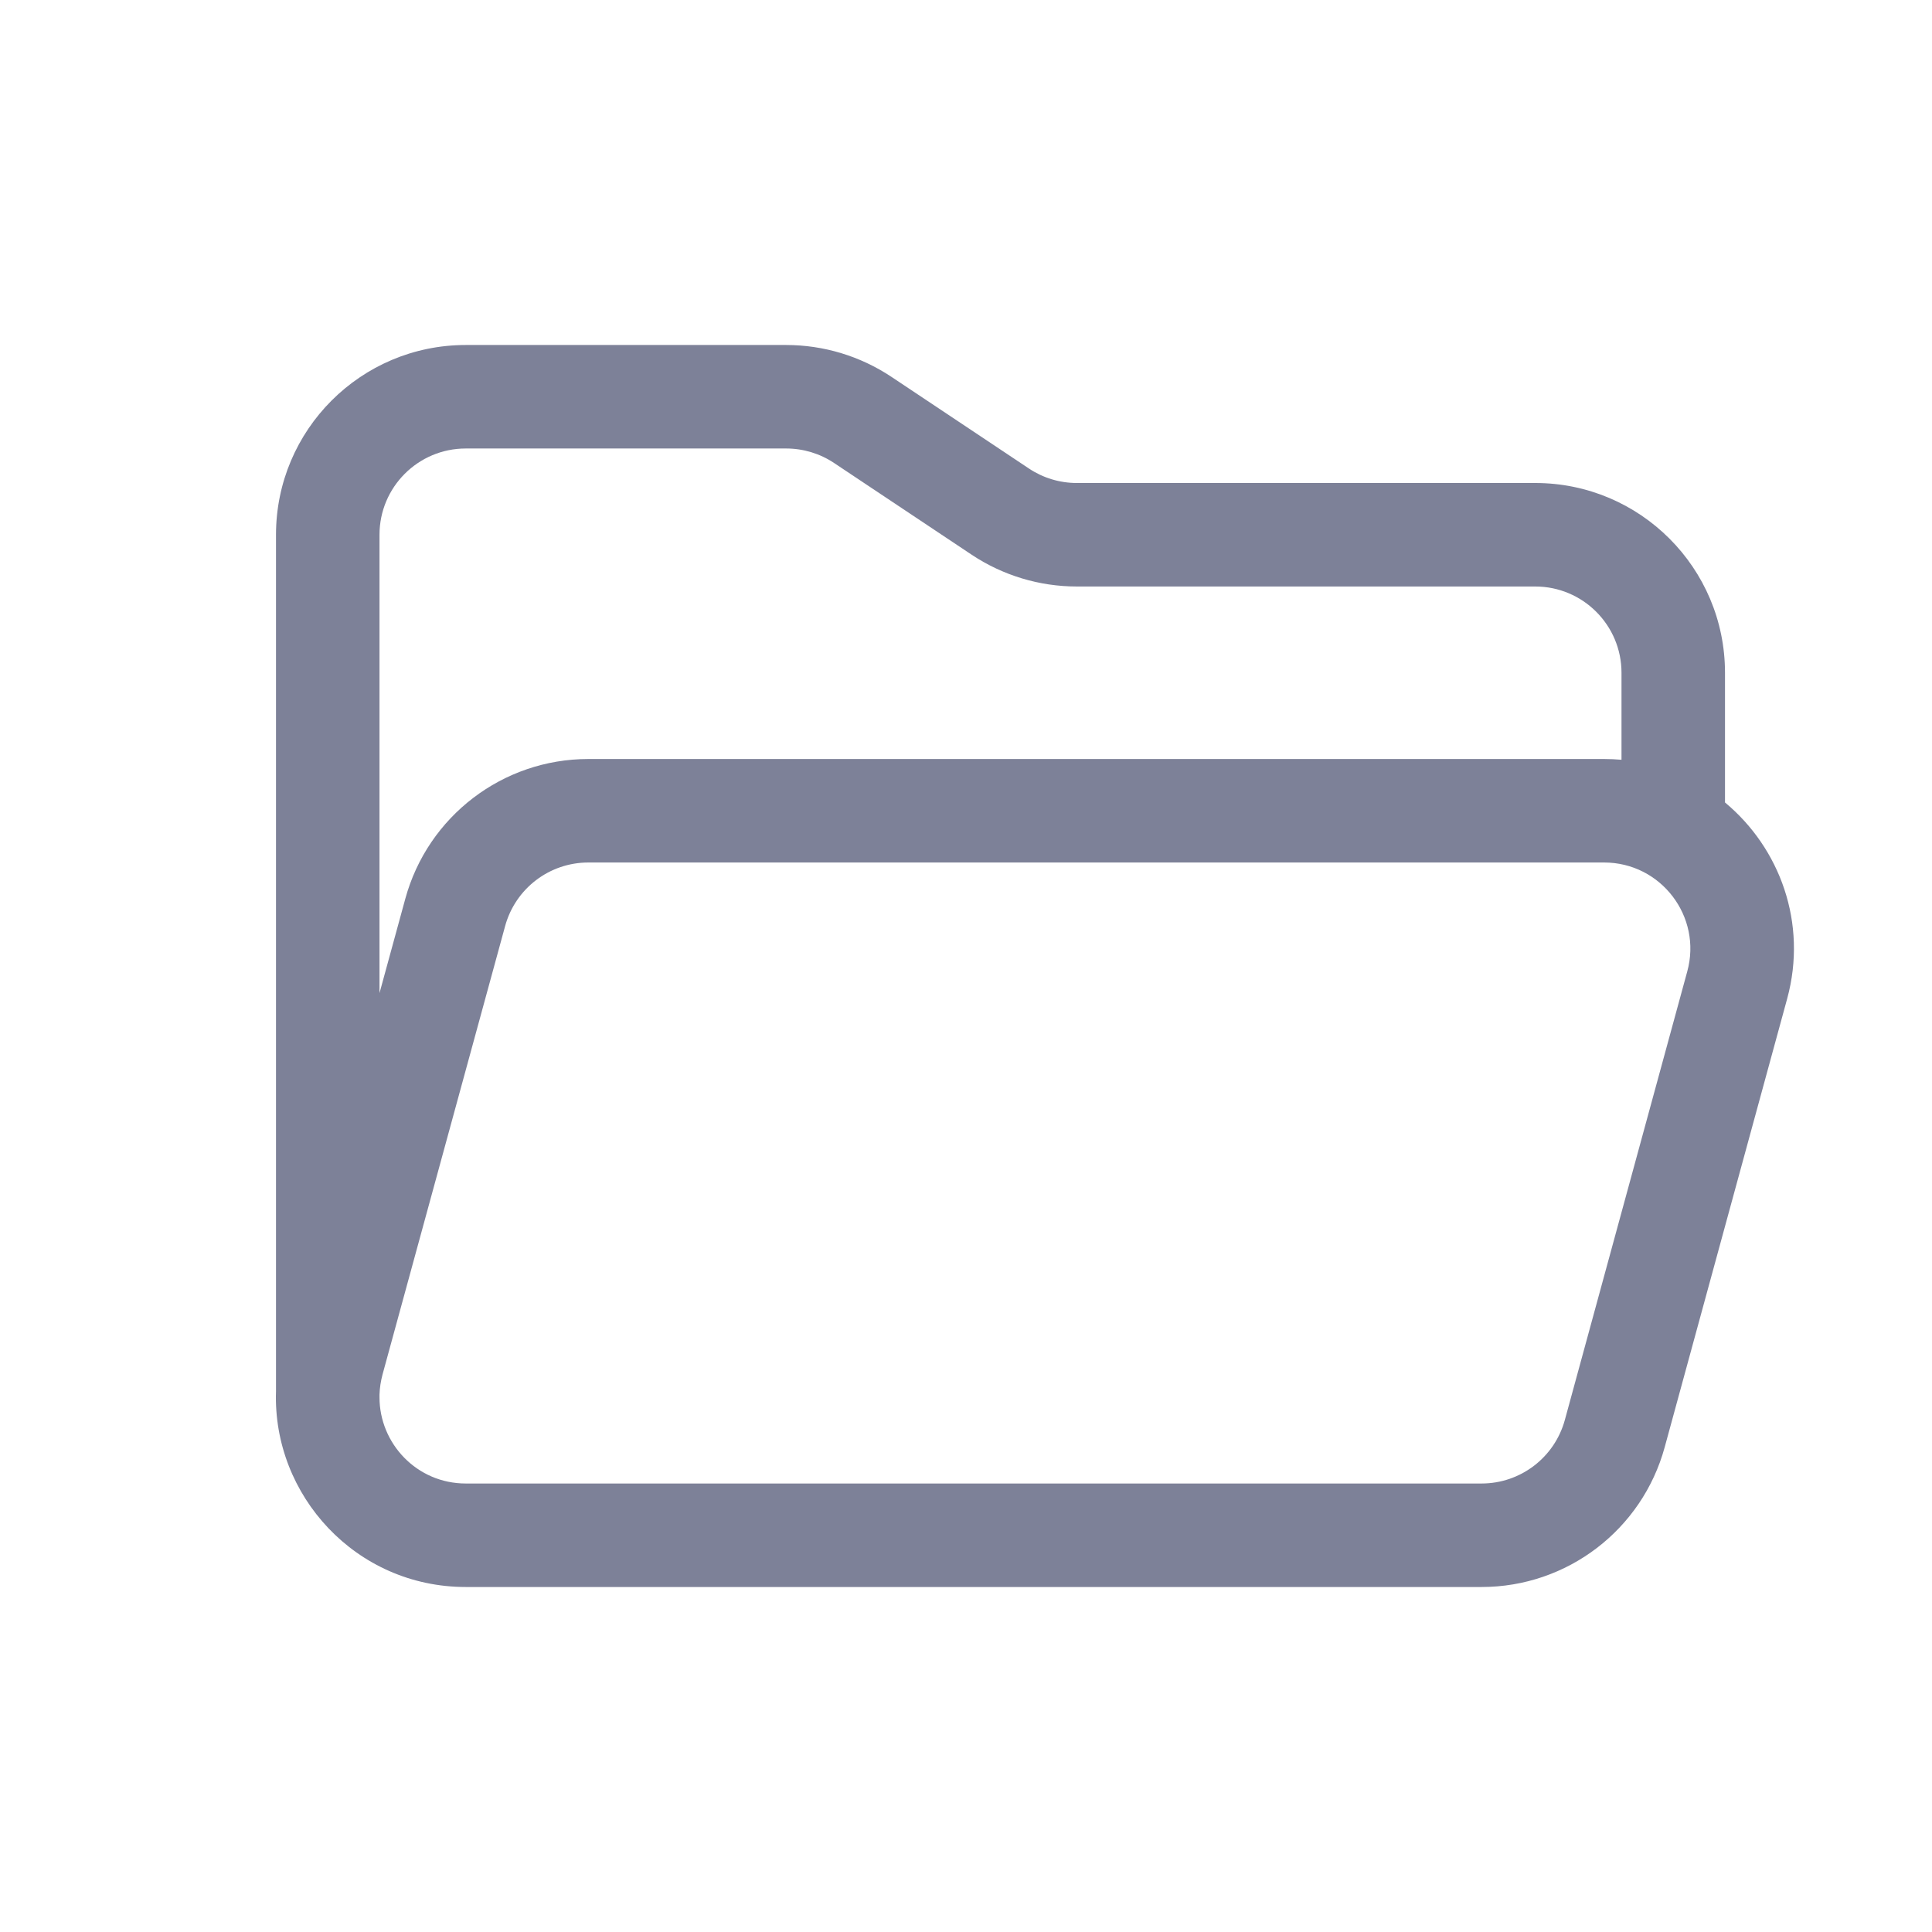<svg width="28" height="28" viewBox="0 0 28 28" fill="none" xmlns="http://www.w3.org/2000/svg">
<path fill-rule="evenodd" clip-rule="evenodd" d="M4 20.164V7.75C4 6.231 5.231 5 6.75 5H11.394C11.937 5 12.468 5.161 12.92 5.462L14.912 6.79C15.117 6.927 15.359 7 15.606 7H22.25C23.769 7 25 8.231 25 9.75V11.63C25.793 12.288 26.2 13.376 25.901 14.474L24.126 20.974C23.799 22.17 22.713 23 21.473 23H6.75C5.159 23 3.95 21.672 4 20.164ZM5.5 7.75C5.5 7.06 6.06 6.5 6.75 6.5H11.394C11.641 6.5 11.883 6.573 12.088 6.71L14.08 8.038C14.532 8.339 15.063 8.5 15.606 8.5H22.25C22.94 8.5 23.5 9.06 23.5 9.75V11.011C23.417 11.004 23.333 11 23.248 11H8.527C7.287 11 6.201 11.829 5.874 13.025L5.5 14.393V7.75ZM5.5 20.25V20.212C5.503 20.116 5.518 20.018 5.544 19.92L7.321 13.42C7.47 12.877 7.963 12.5 8.527 12.5H23.248C24.072 12.5 24.671 13.284 24.453 14.079L22.679 20.579C22.53 21.123 22.036 21.5 21.473 21.5H6.75C6.04 21.5 5.499 20.919 5.5 20.25Z" fill="#7D8198"/>
</svg>
